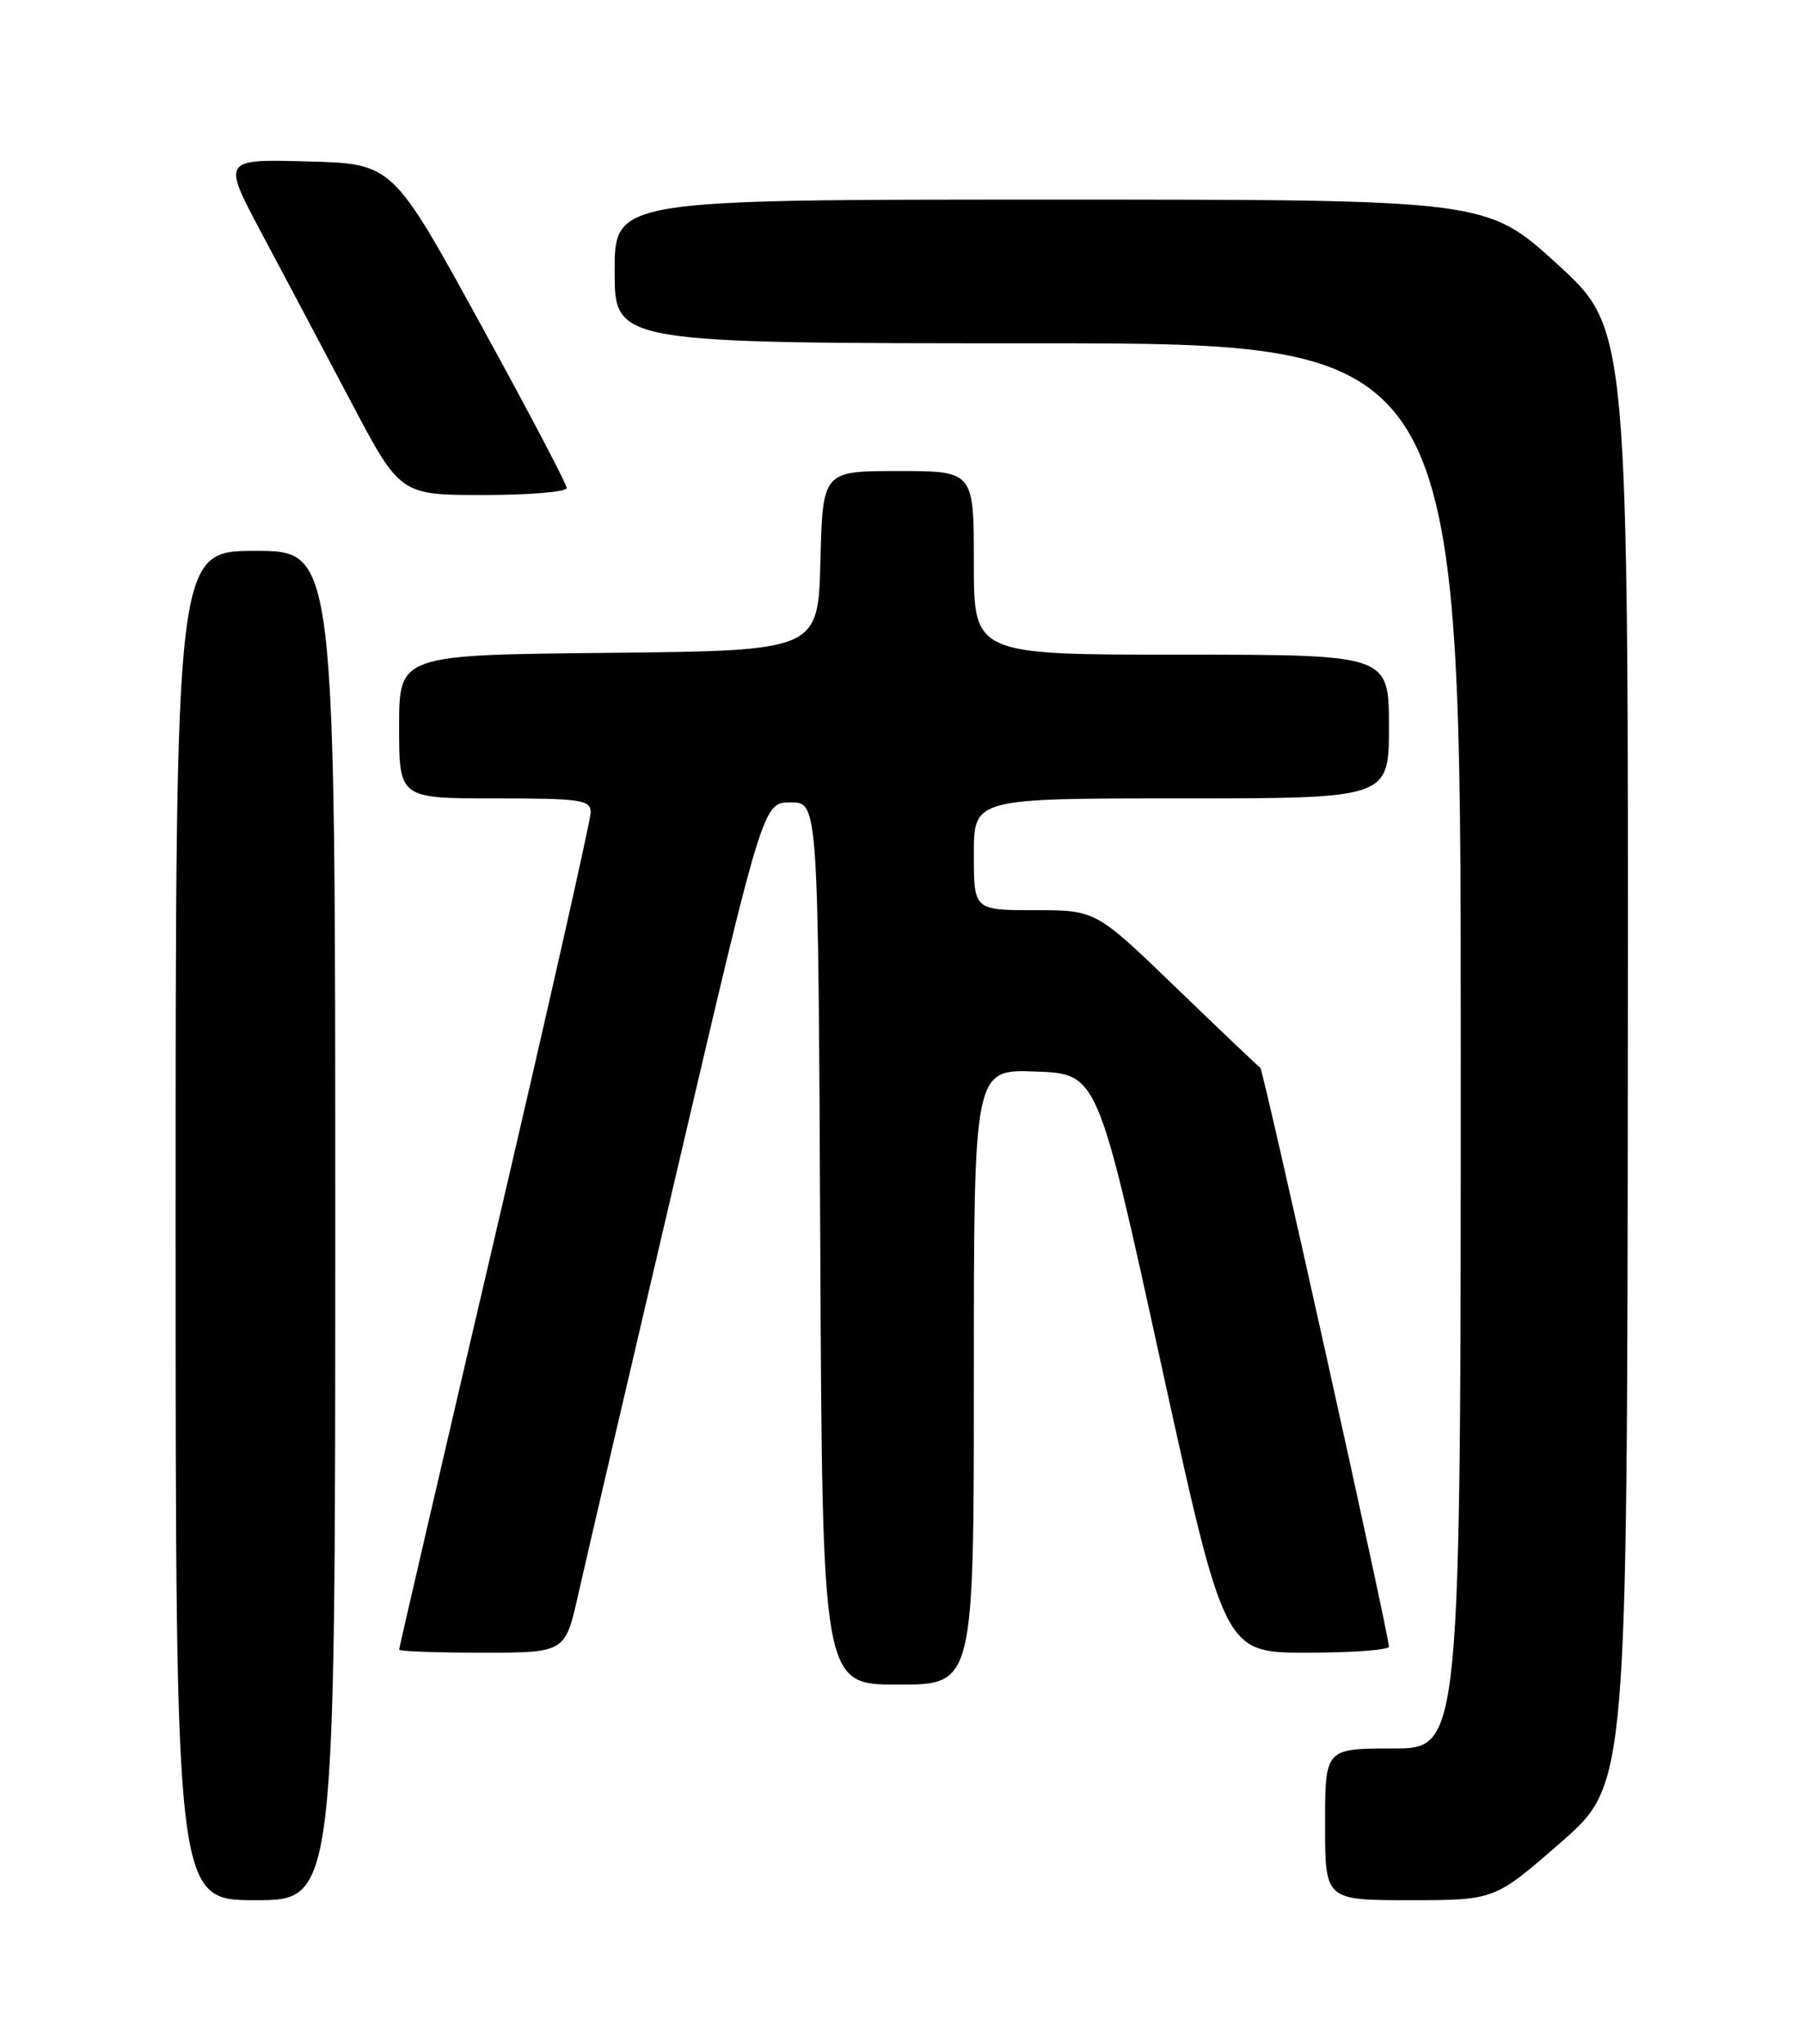 <?xml version="1.0" encoding="UTF-8" standalone="no"?>
<!DOCTYPE svg PUBLIC "-//W3C//DTD SVG 1.1//EN" "http://www.w3.org/Graphics/SVG/1.1/DTD/svg11.dtd" >
<svg xmlns="http://www.w3.org/2000/svg" xmlns:xlink="http://www.w3.org/1999/xlink" version="1.1" viewBox="0 0 226 256">
 <g >
 <path fill="currentColor"
d=" M 42.00 153.50 C 42.00 69.00 42.00 69.00 32.00 69.00 C 22.00 69.00 22.00 69.00 22.00 153.50 C 22.00 238.00 22.00 238.00 32.00 238.00 C 42.00 238.00 42.00 238.00 42.00 153.50 Z  M 195.55 230.75 C 203.85 223.50 203.85 223.50 203.93 132.36 C 204.00 41.22 204.00 41.22 195.12 33.11 C 186.24 25.00 186.24 25.00 131.62 25.00 C 77.00 25.00 77.00 25.00 77.00 34.00 C 77.00 43.00 77.00 43.00 130.00 43.00 C 183.00 43.00 183.00 43.00 183.00 131.00 C 183.00 219.00 183.00 219.00 174.50 219.00 C 166.00 219.00 166.00 219.00 166.00 228.50 C 166.00 238.00 166.00 238.00 176.62 238.00 C 187.25 238.00 187.25 238.00 195.55 230.75 Z  M 122.00 172.46 C 122.00 133.92 122.00 133.92 129.75 134.21 C 137.50 134.50 137.50 134.50 145.44 170.75 C 153.39 207.00 153.39 207.00 163.69 207.00 C 169.36 207.00 174.00 206.66 174.00 206.25 C 173.99 204.70 158.27 133.94 157.88 133.73 C 157.66 133.60 152.94 129.11 147.38 123.75 C 137.28 114.00 137.28 114.00 129.64 114.00 C 122.00 114.00 122.00 114.00 122.00 107.00 C 122.00 100.00 122.00 100.00 148.00 100.00 C 174.00 100.00 174.00 100.00 174.00 91.00 C 174.00 82.00 174.00 82.00 148.00 82.00 C 122.00 82.00 122.00 82.00 122.00 70.50 C 122.00 59.00 122.00 59.00 112.53 59.00 C 103.07 59.00 103.07 59.00 102.78 70.25 C 102.50 81.50 102.50 81.50 76.25 81.77 C 50.00 82.03 50.00 82.03 50.00 91.02 C 50.00 100.00 50.00 100.00 62.00 100.00 C 72.77 100.00 74.00 100.18 74.00 101.75 C 74.00 102.72 68.60 126.62 62.00 154.88 C 55.40 183.13 50.00 206.41 50.00 206.62 C 50.00 206.83 54.68 207.00 60.40 207.00 C 70.80 207.00 70.80 207.00 72.43 199.75 C 73.33 195.76 78.91 171.80 84.84 146.50 C 95.60 100.50 95.60 100.50 99.05 100.50 C 102.50 100.50 102.50 100.50 102.76 155.75 C 103.02 211.00 103.02 211.00 112.51 211.00 C 122.00 211.00 122.00 211.00 122.00 172.46 Z  M 71.00 61.13 C 71.00 60.64 66.09 51.31 60.08 40.38 C 49.17 20.50 49.17 20.50 38.50 20.22 C 27.83 19.93 27.83 19.93 32.78 29.22 C 35.50 34.32 40.52 43.79 43.93 50.25 C 50.13 62.00 50.13 62.00 60.57 62.00 C 66.31 62.00 71.00 61.61 71.00 61.13 Z "/>
</g>
</svg>